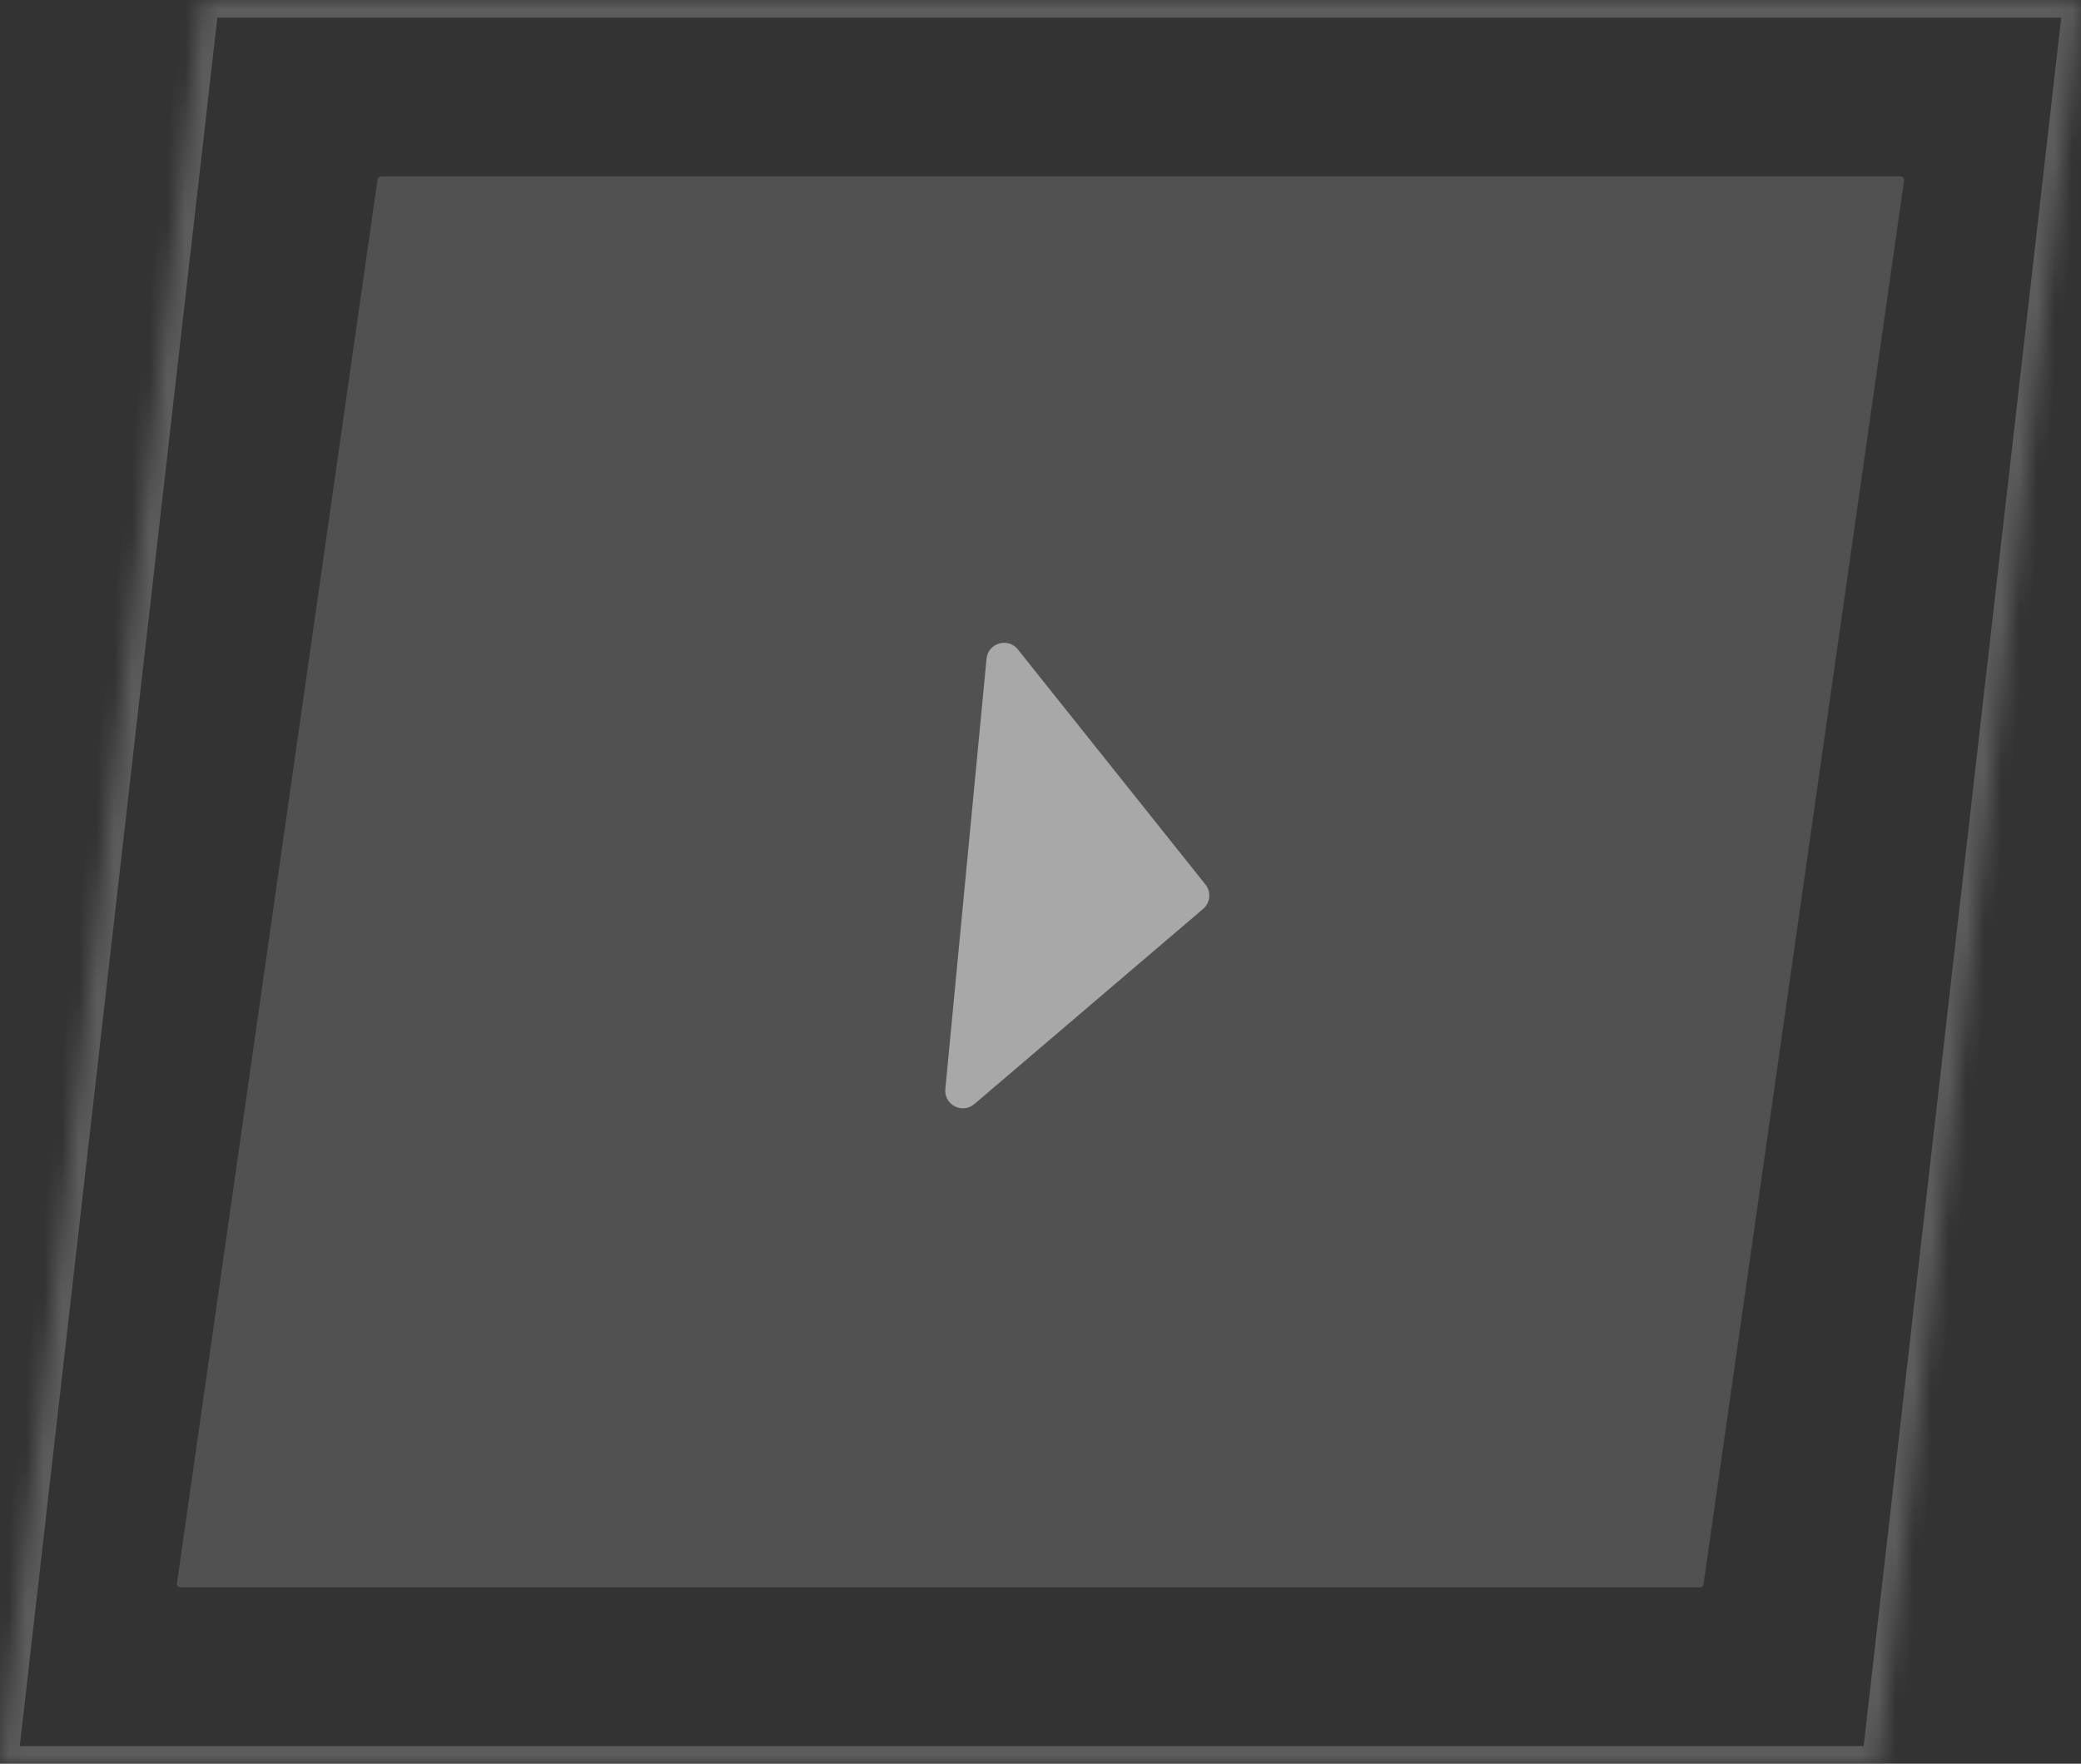<svg width="118" height="100" viewBox="0 0 118 100" fill="none" xmlns="http://www.w3.org/2000/svg">
<rect x="0" y="0" width="118" height="100" fill="#333333" stroke="none"/>
<path opacity="0.15" d="M21.409 10.172C21.423 10.073 21.508 10 21.607 10H107.77C107.891 10 107.985 10.108 107.968 10.228L96.592 89.828C96.578 89.927 96.493 90 96.394 90H10.231C10.109 90 10.016 89.892 10.033 89.772L21.409 10.172Z" fill="white"/>
<g opacity="0.2">
<mask id="path-2-inside-1" fill="white">
<path d="M11.413 0.177C11.425 0.076 11.511 0 11.612 0H117.776C117.896 0 117.988 0.104 117.975 0.223L106.587 99.823C106.576 99.924 106.49 100 106.389 100H0.225C0.105 100 0.012 99.896 0.026 99.777L11.413 0.177Z"/>
</mask>
<path d="M0.026 99.777L-0.968 99.664L0.026 99.777ZM106.587 99.823L107.581 99.936L106.587 99.823ZM117.975 0.223L118.968 0.336L117.975 0.223ZM11.413 0.177L10.42 0.064L11.413 0.177ZM11.612 1H117.776V-1H11.612V1ZM116.981 0.109L105.594 99.709L107.581 99.936L118.968 0.336L116.981 0.109ZM106.389 99H0.225V101H106.389V99ZM1.019 99.891L12.407 0.291L10.42 0.064L-0.968 99.664L1.019 99.891ZM0.225 99C0.702 99 1.074 99.416 1.019 99.891L-0.968 99.664C-1.049 100.376 -0.492 101 0.225 101V99ZM105.594 99.709C105.64 99.305 105.982 99 106.389 99V101C106.999 101 107.512 100.542 107.581 99.936L105.594 99.709ZM117.776 1C117.298 1 116.927 0.584 116.981 0.109L118.968 0.336C119.05 -0.376 118.493 -1 117.776 -1V1ZM11.612 -1C11.002 -1 10.489 -0.542 10.42 0.064L12.407 0.291C12.361 0.695 12.019 1 11.612 1V-1Z" fill="white" mask="url(#path-2-inside-1)"/>
</g>
<path opacity="0.5" d="M68.353 50.15C68.69 50.571 68.631 51.184 68.221 51.534L55.249 62.599C54.565 63.182 53.519 62.638 53.604 61.743L55.94 37.352C56.026 36.457 57.157 36.121 57.717 36.823L68.353 50.15Z" fill="white"/>
</svg>
